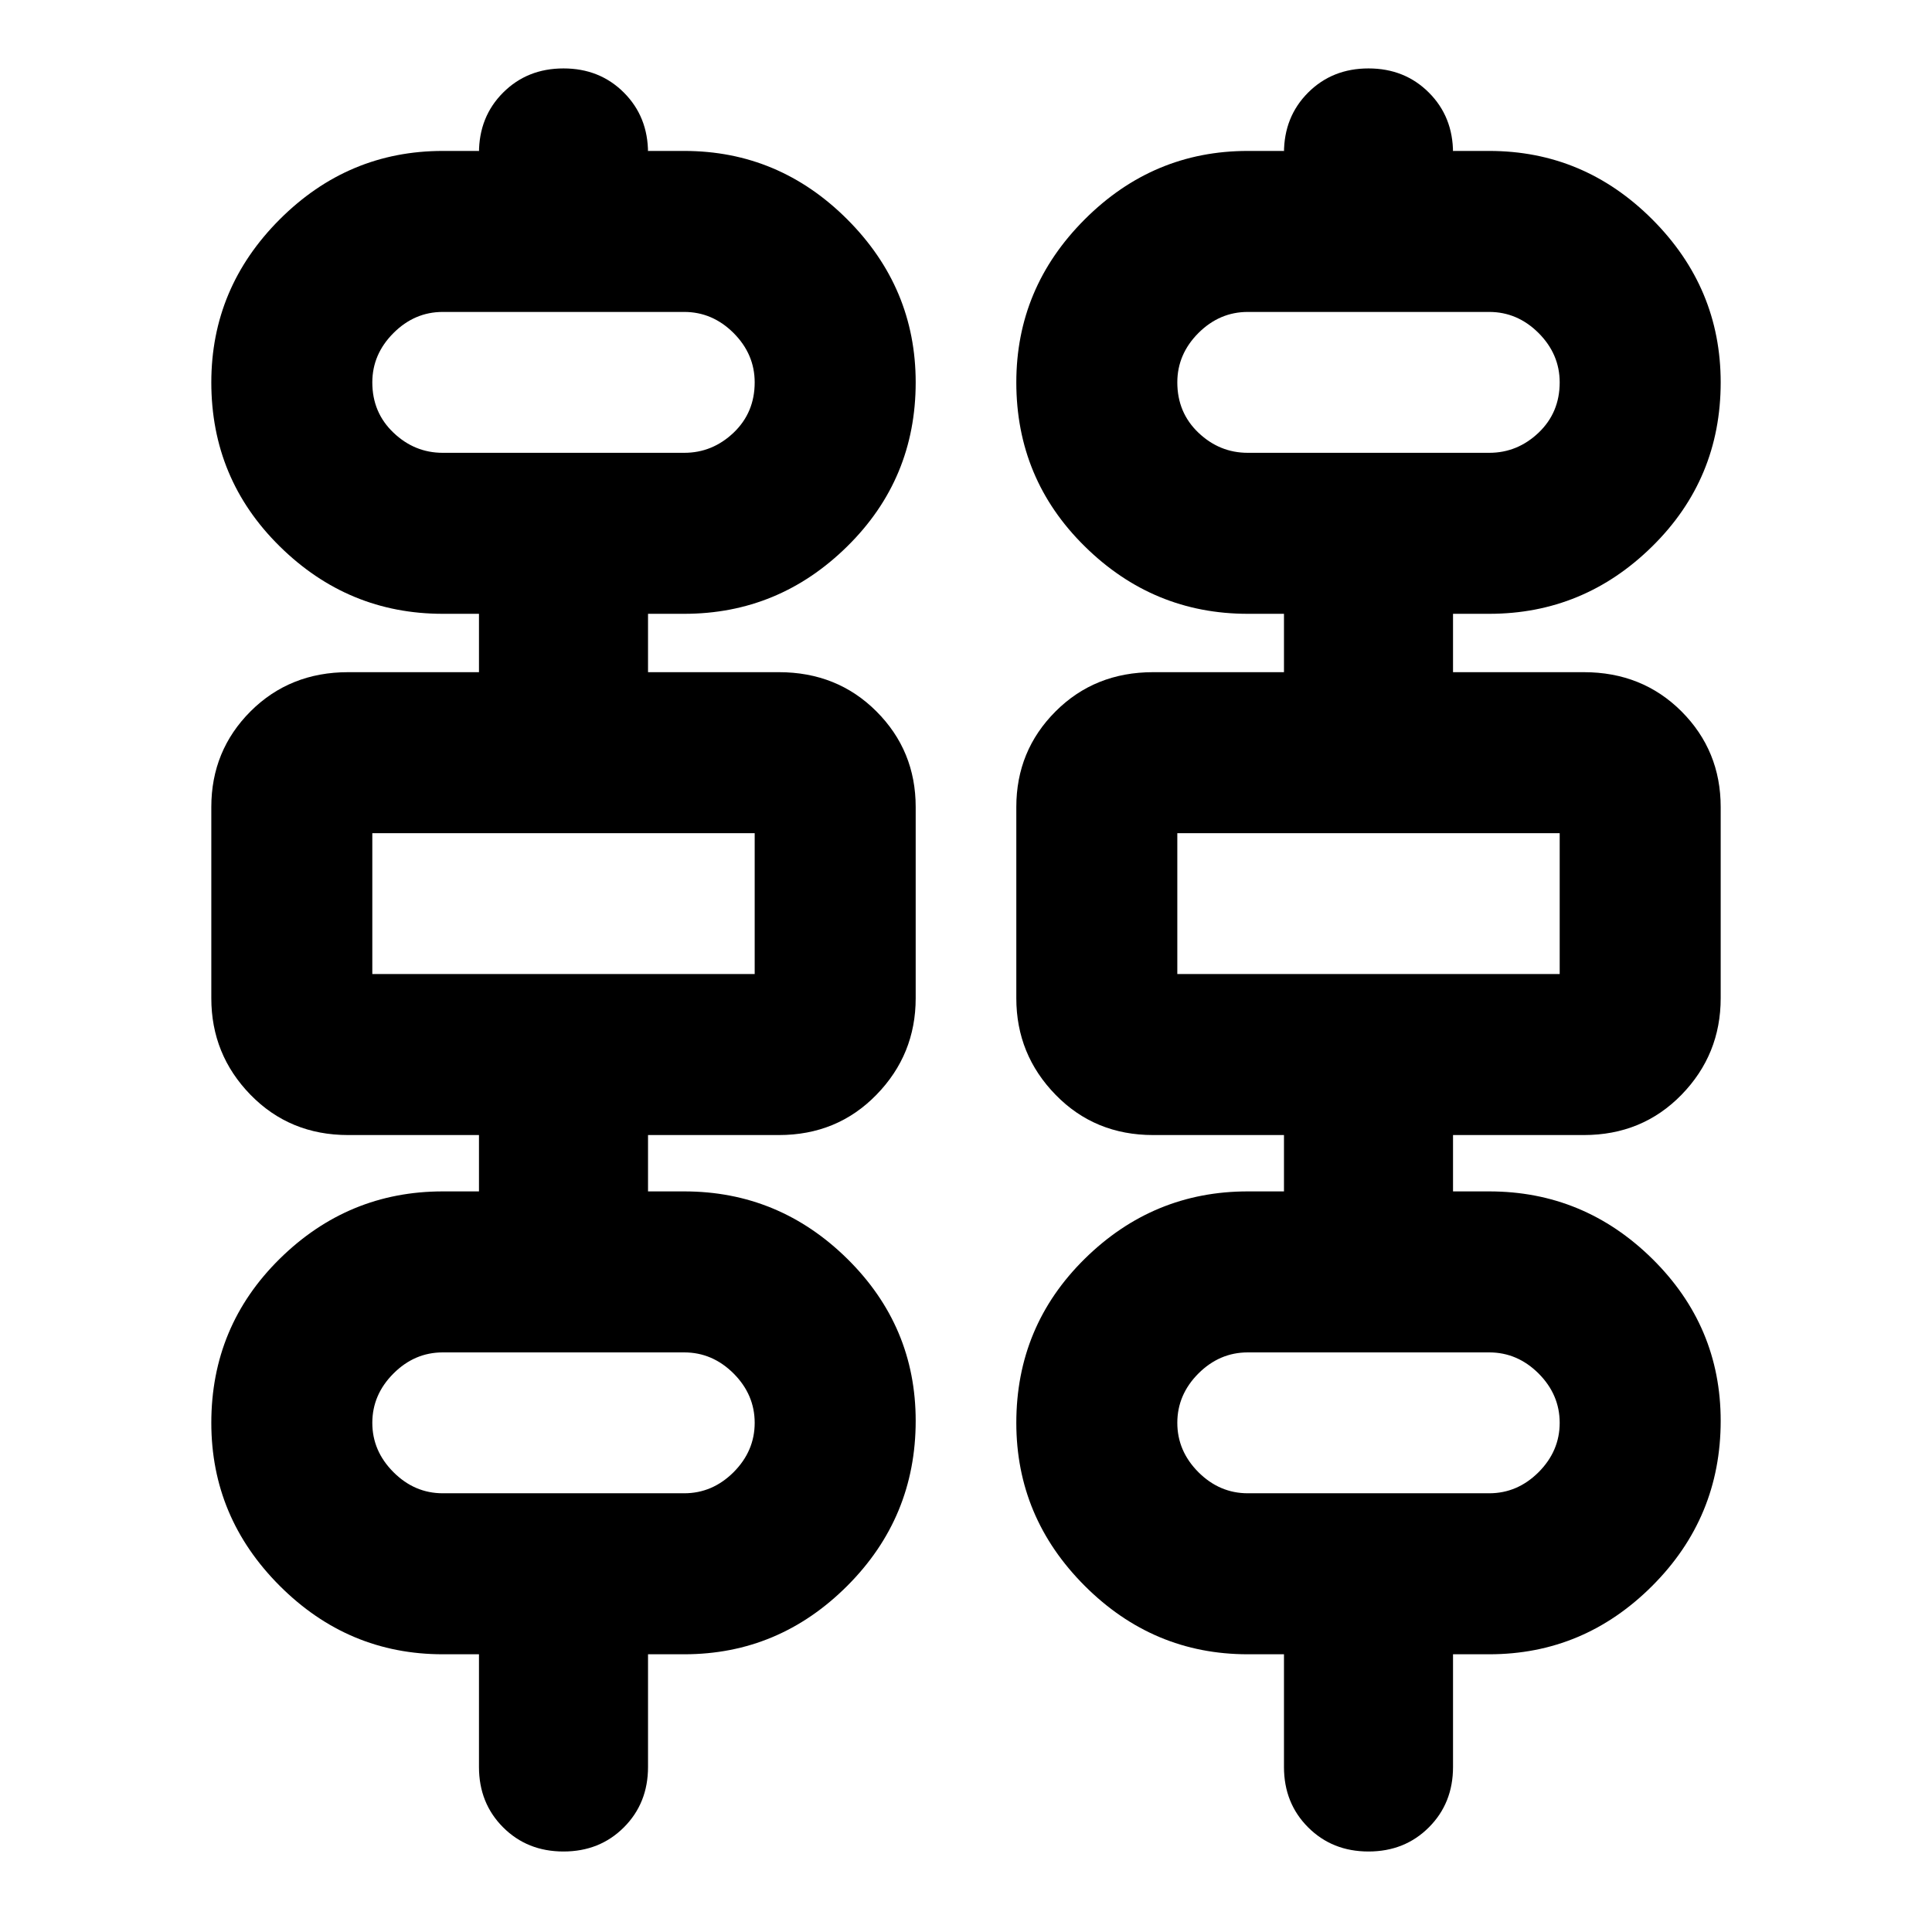<svg xmlns="http://www.w3.org/2000/svg" height="24" width="24"><path d="M5.95 21.95V20.55H5.5Q4.325 20.55 3.475 19.7Q2.625 18.85 2.625 17.675Q2.625 16.475 3.475 15.637Q4.325 14.8 5.5 14.8H5.95V14.1H4.325Q3.6 14.1 3.112 13.6Q2.625 13.1 2.625 12.4V10.025Q2.625 9.325 3.112 8.837Q3.6 8.35 4.325 8.35H5.95V7.625H5.5Q4.325 7.625 3.475 6.787Q2.625 5.95 2.625 4.75Q2.625 3.575 3.475 2.725Q4.325 1.875 5.5 1.875H5.95V1.9Q5.95 1.45 6.25 1.15Q6.55 0.85 7 0.85Q7.45 0.85 7.75 1.15Q8.05 1.45 8.05 1.9V1.875H8.5Q9.675 1.875 10.525 2.725Q11.375 3.575 11.375 4.75Q11.375 5.95 10.525 6.787Q9.675 7.625 8.5 7.625H8.05V8.35H9.675Q10.4 8.35 10.887 8.837Q11.375 9.325 11.375 10.025V12.4Q11.375 13.1 10.887 13.6Q10.4 14.1 9.675 14.1H8.05V14.8H8.5Q9.675 14.8 10.525 15.637Q11.375 16.475 11.375 17.65Q11.375 18.85 10.525 19.7Q9.675 20.55 8.5 20.55H8.05V21.95Q8.05 22.4 7.75 22.7Q7.45 23 7 23Q6.55 23 6.25 22.7Q5.95 22.4 5.95 21.95ZM15.95 21.95V20.55H15.5Q14.325 20.55 13.475 19.7Q12.625 18.85 12.625 17.675Q12.625 16.475 13.475 15.637Q14.325 14.8 15.5 14.8H15.95V14.1H14.325Q13.6 14.1 13.113 13.6Q12.625 13.1 12.625 12.4V10.025Q12.625 9.325 13.113 8.837Q13.6 8.35 14.325 8.35H15.95V7.625H15.5Q14.325 7.625 13.475 6.787Q12.625 5.95 12.625 4.75Q12.625 3.575 13.475 2.725Q14.325 1.875 15.5 1.875H15.95V1.9Q15.95 1.45 16.25 1.15Q16.55 0.85 17 0.85Q17.45 0.85 17.75 1.15Q18.05 1.45 18.05 1.9V1.875H18.5Q19.675 1.875 20.525 2.725Q21.375 3.575 21.375 4.75Q21.375 5.95 20.525 6.787Q19.675 7.625 18.5 7.625H18.05V8.35H19.675Q20.4 8.35 20.888 8.837Q21.375 9.325 21.375 10.025V12.4Q21.375 13.1 20.888 13.6Q20.4 14.1 19.675 14.1H18.05V14.8H18.5Q19.675 14.8 20.525 15.637Q21.375 16.475 21.375 17.65Q21.375 18.85 20.525 19.7Q19.675 20.55 18.5 20.55H18.05V21.95Q18.05 22.4 17.75 22.7Q17.45 23 17 23Q16.55 23 16.25 22.7Q15.95 22.4 15.95 21.95ZM5.5 5.625H8.5Q8.85 5.625 9.113 5.375Q9.375 5.125 9.375 4.75Q9.375 4.4 9.113 4.137Q8.85 3.875 8.5 3.875H5.5Q5.15 3.875 4.888 4.137Q4.625 4.4 4.625 4.75Q4.625 5.125 4.888 5.375Q5.15 5.625 5.5 5.625ZM15.5 5.625H18.5Q18.85 5.625 19.113 5.375Q19.375 5.125 19.375 4.75Q19.375 4.4 19.113 4.137Q18.85 3.875 18.5 3.875H15.5Q15.15 3.875 14.887 4.137Q14.625 4.4 14.625 4.75Q14.625 5.125 14.887 5.375Q15.15 5.625 15.5 5.625ZM4.625 12.1H9.375V10.35H4.625ZM14.625 12.1H19.375V10.35H14.625ZM5.5 18.55H8.5Q8.85 18.55 9.113 18.288Q9.375 18.025 9.375 17.675Q9.375 17.325 9.113 17.062Q8.85 16.8 8.5 16.8H5.5Q5.15 16.8 4.888 17.062Q4.625 17.325 4.625 17.675Q4.625 18.025 4.888 18.288Q5.15 18.55 5.5 18.55ZM15.5 18.55H18.5Q18.85 18.55 19.113 18.288Q19.375 18.025 19.375 17.675Q19.375 17.325 19.113 17.062Q18.85 16.8 18.5 16.8H15.5Q15.15 16.8 14.887 17.062Q14.625 17.325 14.625 17.675Q14.625 18.025 14.887 18.288Q15.15 18.55 15.5 18.55ZM4.625 5.625Q4.625 5.625 4.625 5.375Q4.625 5.125 4.625 4.75Q4.625 4.4 4.625 4.137Q4.625 3.875 4.625 3.875Q4.625 3.875 4.625 4.137Q4.625 4.4 4.625 4.75Q4.625 5.125 4.625 5.375Q4.625 5.625 4.625 5.625ZM14.625 5.625Q14.625 5.625 14.625 5.375Q14.625 5.125 14.625 4.75Q14.625 4.4 14.625 4.137Q14.625 3.875 14.625 3.875Q14.625 3.875 14.625 4.137Q14.625 4.4 14.625 4.75Q14.625 5.125 14.625 5.375Q14.625 5.625 14.625 5.625ZM4.625 12.1V10.35ZM14.625 12.1V10.35ZM4.625 18.55Q4.625 18.55 4.625 18.288Q4.625 18.025 4.625 17.675Q4.625 17.325 4.625 17.062Q4.625 16.8 4.625 16.8Q4.625 16.8 4.625 17.062Q4.625 17.325 4.625 17.675Q4.625 18.025 4.625 18.288Q4.625 18.55 4.625 18.55ZM14.625 18.55Q14.625 18.55 14.625 18.288Q14.625 18.025 14.625 17.675Q14.625 17.325 14.625 17.062Q14.625 16.8 14.625 16.8Q14.625 16.8 14.625 17.062Q14.625 17.325 14.625 17.675Q14.625 18.025 14.625 18.288Q14.625 18.55 14.625 18.55Z"/></svg>